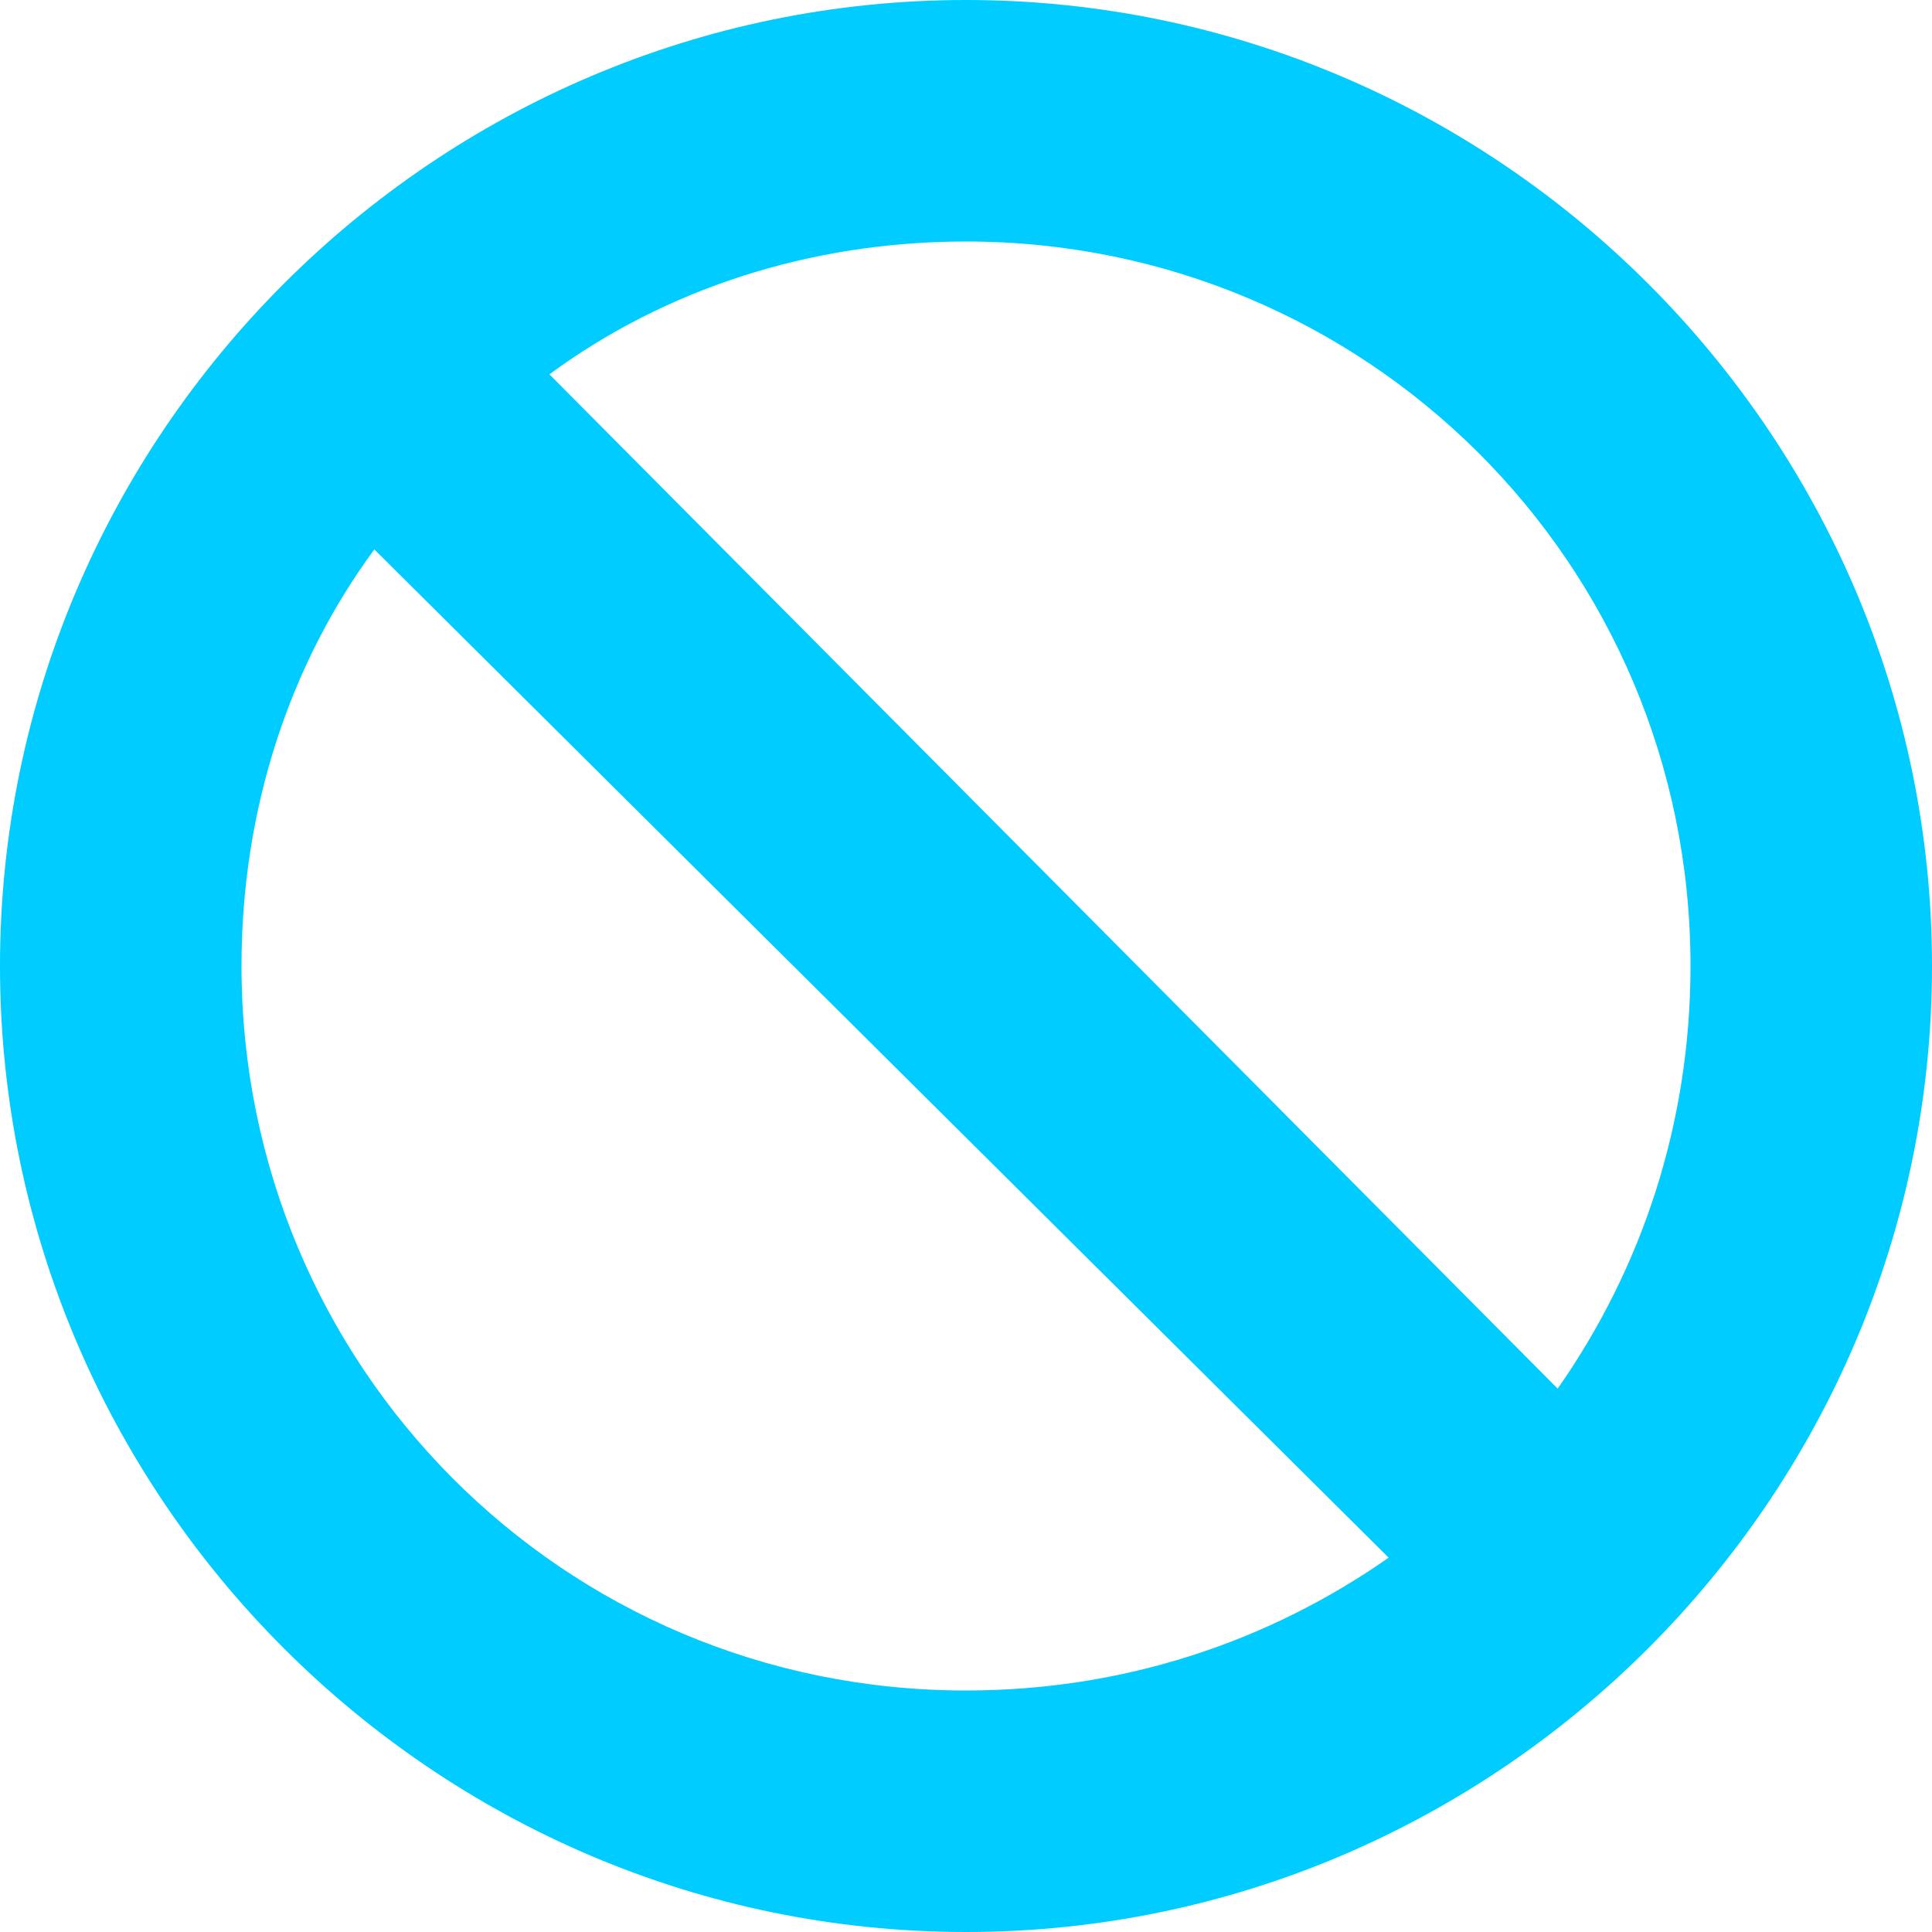 <?xml version="1.0" encoding="utf-8"?>
<!-- Generator: Adobe Illustrator 17.1.0, SVG Export Plug-In . SVG Version: 6.00 Build 0)  -->
<!DOCTYPE svg PUBLIC "-//W3C//DTD SVG 1.1//EN" "http://www.w3.org/Graphics/SVG/1.1/DTD/svg11.dtd">
<svg version="1.1" id="Layer_1" xmlns="http://www.w3.org/2000/svg" xmlns:xlink="http://www.w3.org/1999/xlink" x="0px" y="0px"
	 viewBox="0 0 32 32" enable-background="new 0 0 32 32" xml:space="preserve">
<path fill="#00CCFF" d="M32,16c0,8.8-7.2,16-16,16S0,24.8,0,16S7.2,0,16,0S32,7.2,32,16z M6.2,9.1C4.8,11,4,13.4,4,16
	c0,6.6,5.3,12,12,12c2.6,0,5-0.8,7-2.2L6.2,9.1z M28,16c0-6.7-5.4-12-12-12c-2.6,0-5,0.8-6.9,2.2L25.8,23C27.2,21,28,18.6,28,16
	L28,16z"/>
</svg>
